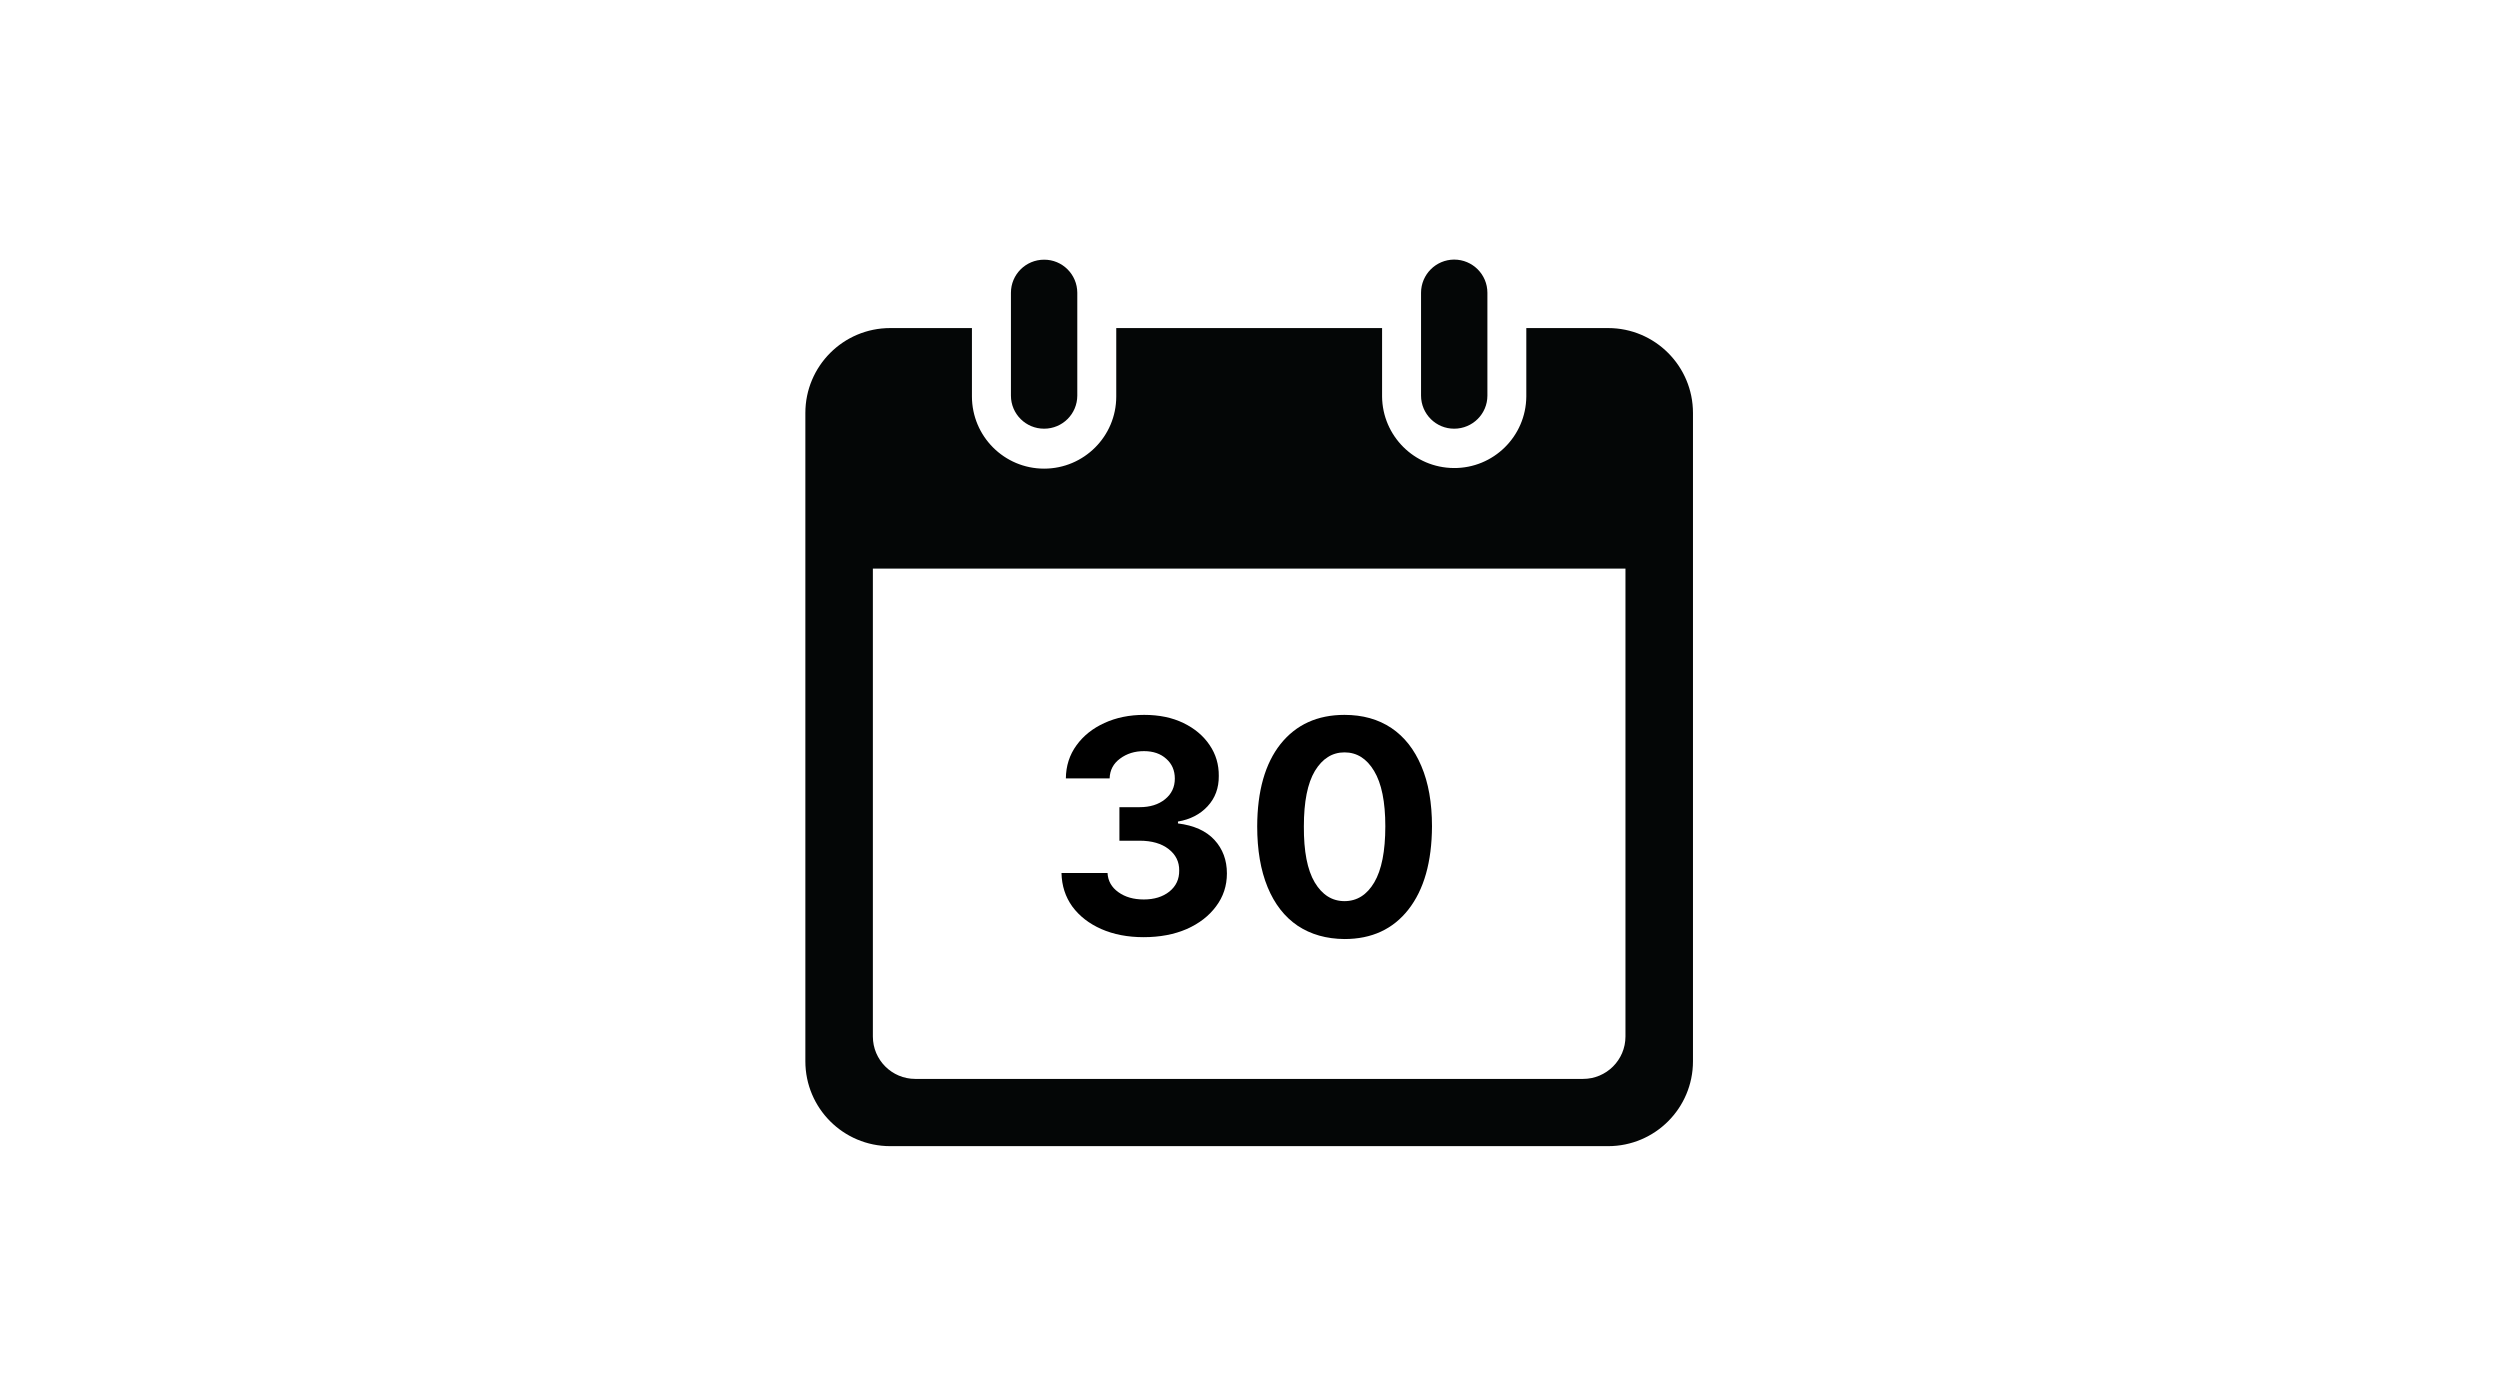 <svg xmlns="http://www.w3.org/2000/svg" xmlns:xlink="http://www.w3.org/1999/xlink" width="250" zoomAndPan="magnify" viewBox="0 0 187.5 105" height="140" preserveAspectRatio="xMidYMid meet" version="1.0"><defs><g/><clipPath id="e5c93cc240"><path d="M 60.402 24.016 L 126.973 24.016 L 126.973 85.961 L 60.402 85.961 Z M 60.402 24.016 " clip-rule="nonzero"/></clipPath><clipPath id="e009dba14d"><path d="M 106 19.402 L 112 19.402 L 112 33 L 106 33 Z M 106 19.402 " clip-rule="nonzero"/></clipPath><clipPath id="56b97254b6"><path d="M 75 19.402 L 81 19.402 L 81 33 L 75 33 Z M 75 19.402 " clip-rule="nonzero"/></clipPath></defs><g clip-path="url(#e5c93cc240)"><path fill="#040606" d="M 65.465 42.645 L 121.91 42.645 L 121.91 77.738 C 121.91 79.496 120.484 80.918 118.73 80.918 L 68.645 80.918 C 66.891 80.918 65.465 79.496 65.465 77.738 Z M 66.766 24.605 C 63.25 24.605 60.402 27.457 60.402 30.973 L 60.402 79.594 C 60.402 83.113 63.25 85.961 66.766 85.961 L 120.609 85.961 C 124.125 85.961 126.973 83.113 126.973 79.594 L 126.973 30.973 C 126.973 27.457 124.125 24.605 120.609 24.605 L 114.473 24.605 L 114.473 29.742 C 114.449 32.727 112.008 35.133 109.023 35.102 C 106.07 35.078 103.684 32.691 103.656 29.742 L 103.656 24.605 L 83.719 24.605 L 83.719 29.742 C 83.719 32.727 81.293 35.148 78.309 35.148 C 75.32 35.148 72.902 32.727 72.895 29.742 L 72.895 24.605 L 66.766 24.605 " fill-opacity="1" fill-rule="nonzero"/></g><g clip-path="url(#e009dba14d)"><path fill="#040606" d="M 111.555 29.672 L 111.555 21.957 C 111.555 20.582 110.438 19.469 109.059 19.469 C 107.688 19.477 106.582 20.586 106.578 21.957 L 106.578 29.672 C 106.582 31.047 107.699 32.16 109.07 32.152 C 110.441 32.148 111.555 31.043 111.555 29.672 " fill-opacity="1" fill-rule="nonzero"/></g><g clip-path="url(#56b97254b6)"><path fill="#040606" d="M 80.797 21.957 C 80.793 20.582 79.676 19.469 78.305 19.477 C 76.934 19.477 75.82 20.586 75.82 21.957 L 75.82 29.672 C 75.82 31.047 76.938 32.16 78.316 32.152 C 79.688 32.148 80.793 31.043 80.797 29.672 L 80.797 21.957 " fill-opacity="1" fill-rule="nonzero"/></g><g fill="#000000" fill-opacity="1"><g transform="translate(78.456, 70.069)"><g><path d="M 7.312 0.219 C 6.125 0.219 5.066 0.016 4.141 -0.391 C 3.223 -0.797 2.5 -1.359 1.969 -2.078 C 1.445 -2.805 1.176 -3.645 1.156 -4.594 L 4.609 -4.594 C 4.641 -4 4.91 -3.52 5.422 -3.156 C 5.93 -2.789 6.566 -2.609 7.328 -2.609 C 8.109 -2.609 8.75 -2.805 9.25 -3.203 C 9.75 -3.609 9.992 -4.133 9.984 -4.781 C 9.992 -5.438 9.727 -5.973 9.188 -6.391 C 8.656 -6.805 7.93 -7.016 7.016 -7.016 L 5.5 -7.016 L 5.5 -9.531 L 7.016 -9.531 C 7.797 -9.531 8.43 -9.727 8.922 -10.125 C 9.41 -10.52 9.656 -11.035 9.656 -11.672 C 9.656 -12.285 9.441 -12.781 9.016 -13.156 C 8.598 -13.539 8.039 -13.734 7.344 -13.734 C 6.645 -13.734 6.047 -13.547 5.547 -13.172 C 5.047 -12.805 4.785 -12.312 4.766 -11.688 L 1.484 -11.688 C 1.492 -12.625 1.758 -13.453 2.281 -14.172 C 2.801 -14.891 3.5 -15.445 4.375 -15.844 C 5.258 -16.25 6.254 -16.453 7.359 -16.453 C 8.484 -16.453 9.461 -16.25 10.297 -15.844 C 11.141 -15.438 11.797 -14.883 12.266 -14.188 C 12.734 -13.5 12.961 -12.727 12.953 -11.875 C 12.961 -10.969 12.68 -10.207 12.109 -9.594 C 11.547 -8.988 10.805 -8.609 9.891 -8.453 L 9.891 -8.312 C 11.086 -8.164 12 -7.754 12.625 -7.078 C 13.25 -6.398 13.562 -5.562 13.562 -4.562 C 13.562 -3.633 13.289 -2.812 12.75 -2.094 C 12.219 -1.375 11.484 -0.805 10.547 -0.391 C 9.609 0.016 8.531 0.219 7.312 0.219 Z M 7.312 0.219 "/></g></g></g><g fill="#000000" fill-opacity="1"><g transform="translate(93.165, 70.069)"><g><path d="M 7.672 0.359 C 6.316 0.348 5.145 0.016 4.156 -0.641 C 3.176 -1.305 2.426 -2.27 1.906 -3.531 C 1.383 -4.801 1.125 -6.32 1.125 -8.094 C 1.133 -10.75 1.719 -12.805 2.875 -14.266 C 4.039 -15.723 5.641 -16.453 7.672 -16.453 C 9.035 -16.453 10.207 -16.125 11.188 -15.469 C 12.164 -14.812 12.914 -13.859 13.438 -12.609 C 13.969 -11.367 14.234 -9.863 14.234 -8.094 C 14.223 -5.426 13.633 -3.348 12.469 -1.859 C 11.312 -0.379 9.711 0.359 7.672 0.359 Z M 7.672 -2.484 C 8.609 -2.484 9.352 -2.953 9.906 -3.891 C 10.457 -4.828 10.734 -6.227 10.734 -8.094 C 10.734 -9.938 10.453 -11.32 9.891 -12.25 C 9.336 -13.176 8.598 -13.641 7.672 -13.641 C 6.754 -13.641 6.016 -13.176 5.453 -12.25 C 4.898 -11.32 4.625 -9.938 4.625 -8.094 C 4.613 -6.227 4.883 -4.828 5.438 -3.891 C 6 -2.953 6.742 -2.484 7.672 -2.484 Z M 7.672 -2.484 "/></g></g></g></svg>